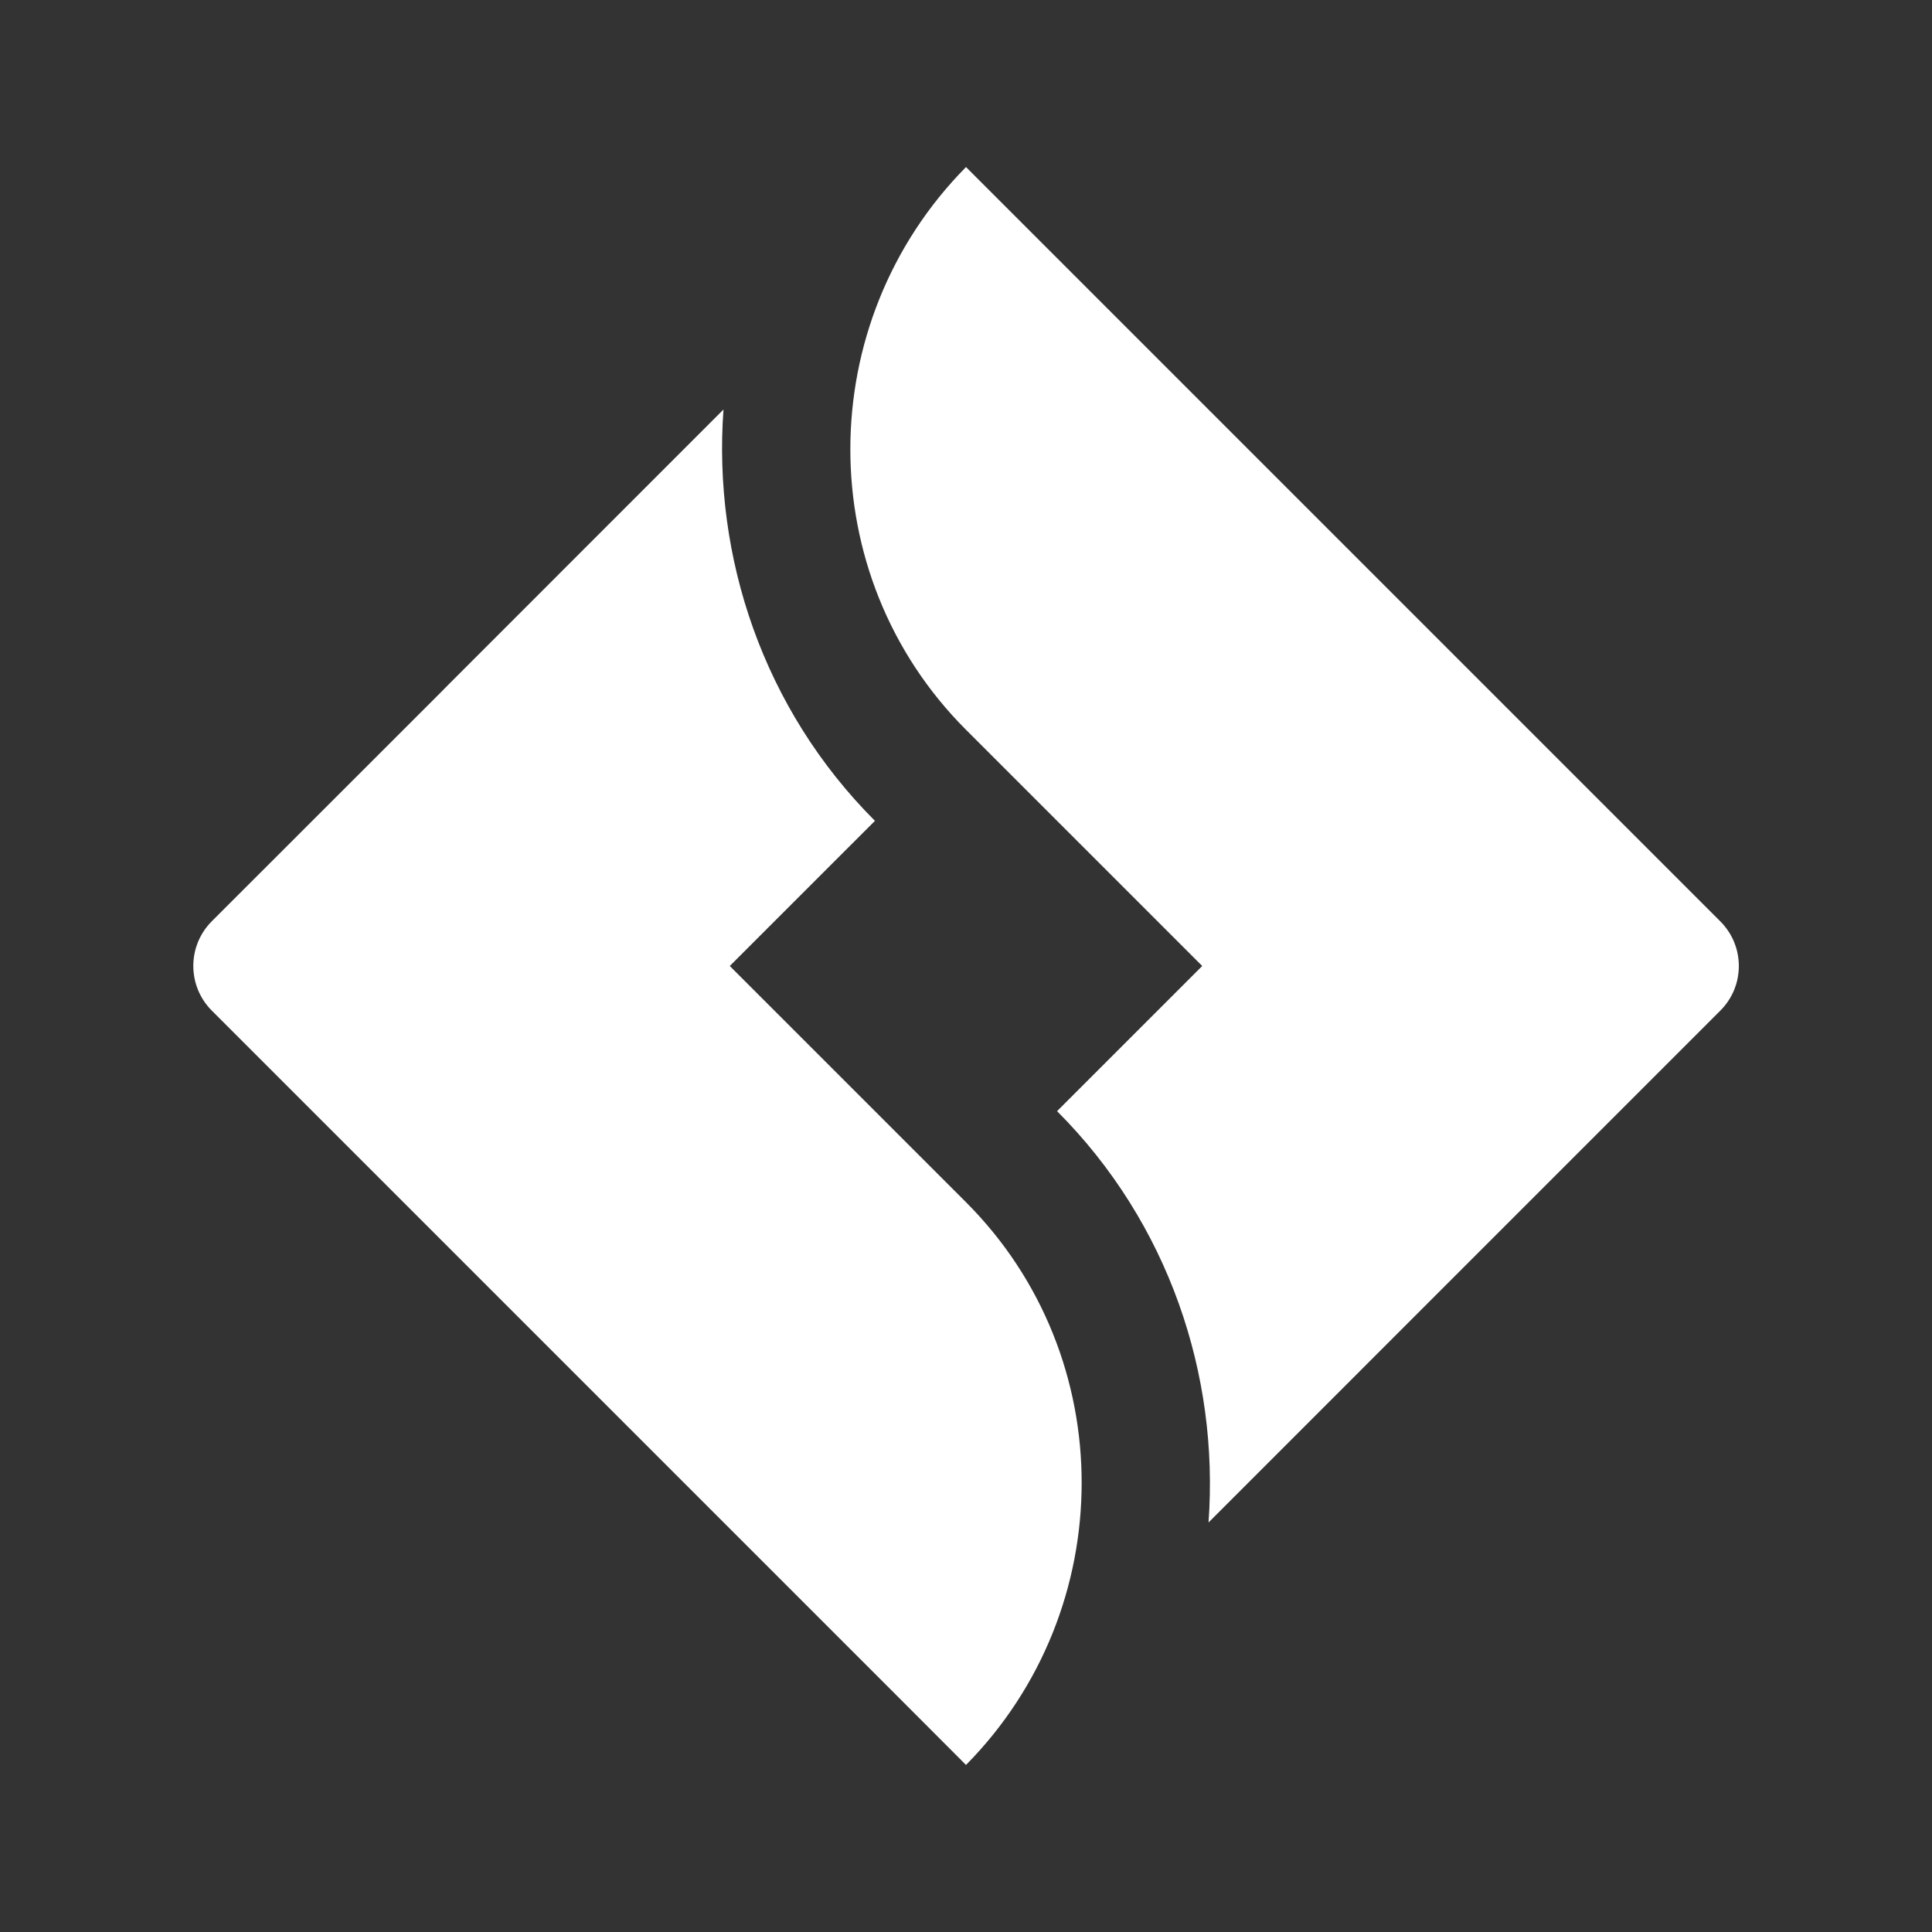<svg width="30" height="30" viewBox="0 0 30 30" fill="none" xmlns="http://www.w3.org/2000/svg">
<rect x="0" y="0" width="30" height="30" fill="#333333" stroke="none"/>
<path d="M15 2.594C12.613 5.011 12.598 8.93 15 11.332L18.668 15L16.414 17.254C18.151 18.992 18.932 21.351 18.766 23.641L23.037 19.369L26.713 15.693C27.097 15.31 27.096 14.69 26.713 14.307L19.369 6.963L15 2.594ZM11.234 6.359L6.963 10.631L6.84 10.756L3.289 14.305C2.906 14.689 2.906 15.309 3.289 15.693L13.967 26.371L15 27.406C17.387 24.989 17.402 21.07 15 18.668L11.332 15L13.586 12.746C11.849 11.008 11.068 8.649 11.234 6.359Z" fill="white"/>
</svg>
